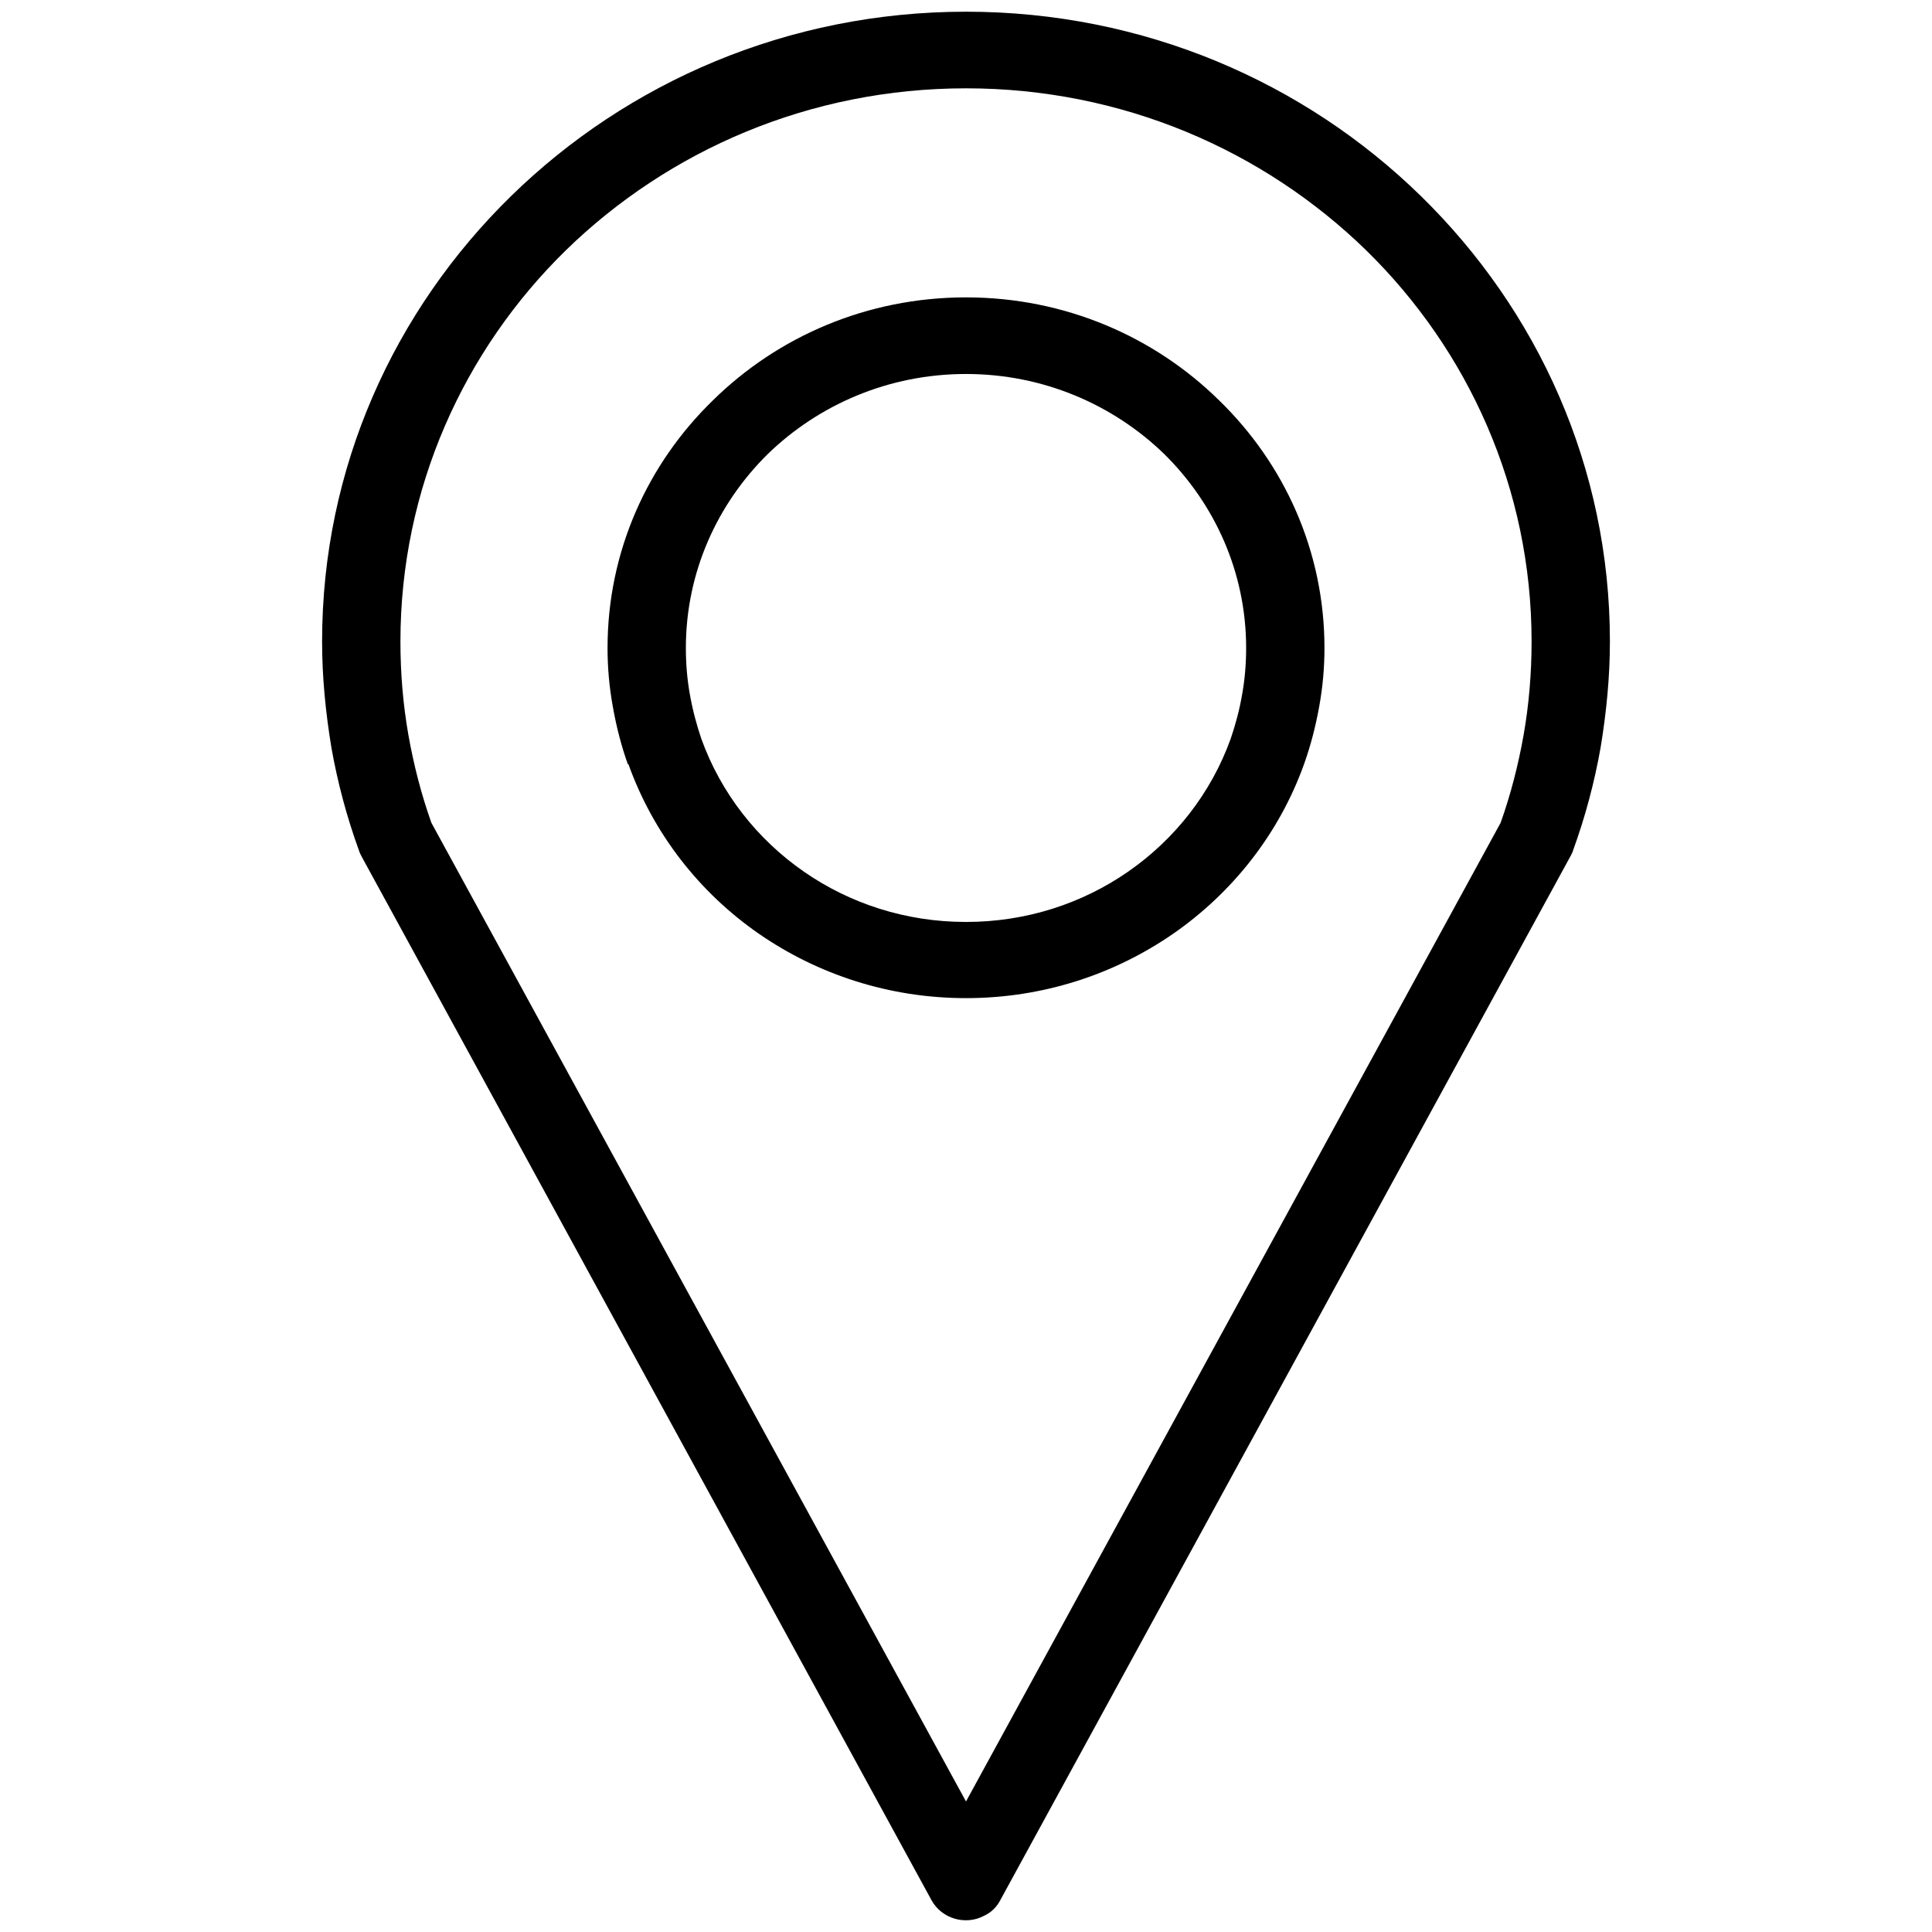 <?xml version="1.0" encoding="UTF-8" standalone="no"?>
<svg
   width="165"
   height="165"
   version="1.1"
   style="clip-rule:evenodd;fill-rule:evenodd;image-rendering:optimizeQuality;shape-rendering:geometricPrecision;text-rendering:geometricPrecision"
   viewBox="0 0 4365.625 4365.625"
   id="svg3826"
   sodipodi:docname="location_icon.svg"
   inkscape:version="1.2-beta (1b65182, 2022-04-05)"
   xmlns:inkscape="http://www.inkscape.org/namespaces/inkscape"
   xmlns:sodipodi="http://sodipodi.sourceforge.net/DTD/sodipodi-0.dtd"
   xmlns="http://www.w3.org/2000/svg"
   xmlns:svg="http://www.w3.org/2000/svg">
  <sodipodi:namedview
     id="namedview3828"
     pagecolor="#ffffff"
     bordercolor="#666666"
     borderopacity="1.0"
     inkscape:pageshadow="2"
     inkscape:pageopacity="0.0"
     inkscape:pagecheckerboard="0"
     inkscape:deskcolor="#d1d1d1"
     inkscape:document-units="mm"
     showgrid="false"
     inkscape:zoom="2.4710648"
     inkscape:cx="172.8"
     inkscape:cy="108.05059"
     inkscape:window-width="1861"
     inkscape:window-height="1025"
     inkscape:window-x="59"
     inkscape:window-y="27"
     inkscape:window-maximized="1"
     inkscape:current-layer="Layer_x0020_1" />
  <defs
     id="defs3817">
    <style
       type="text/css"
       id="style3815">  .fil0 {fill:#F0F0F0} .fil1 {fill:#011627;fill-rule:nonzero}  </style>
  </defs>
  <g
     id="Layer_x0020_1"
     inkscape:label="Layer 1"
     inkscape:groupmode="layer">
    <g
       id="_2744591182304"
       style="fill:#000000">
      <path
         class="fil1"
         d="m 2182.816,4070.689 1208,-2211.367 c 23,-64.551 40,-131.058 52,-198.544 12,-68.463 18,-138.883 18,-211.258 0,-345.251 -143,-658.227 -374,-884.156 -232,-225.929 -551,-365.79 -904,-365.79 -353,0 -672,139.861 -904,365.79 -231,225.929 -374,538.905 -374,884.156 0,72.376 6,142.795 18,211.258 12,67.485 29,133.993 52,198.544 z m 0,-3398.718 c 224,0 426,89.002 572,232.775 147,142.795 238,340.361 238,559.444 0,44.99 -4,89.002 -12,133.015 -8,44.012 -19,87.046 -34,129.102 -56,156.488 -161,290.48 -297,384.373 -132,90.959 -293,144.751 -467,144.751 -174,0 -335,-53.793 -467,-144.751 -136,-93.893 -240,-227.885 -296,-384.373 l -1,0.978 c -15,-42.056 -26,-85.09 -34,-130.08 -8,-44.012 -12,-88.024 -12,-133.015 0,-219.083 91,-416.649 238,-559.444 146,-143.773 348,-232.775 572,-232.775 z m 448,354.053 c -115,-111.497 -273,-180.939 -448,-180.939 -175,0 -333,69.442 -448,180.939 -114,112.476 -185,267.007 -185,438.166 0,36.188 3,71.397 9,104.651 6,34.232 15,68.463 26,100.739 44,122.256 126,226.907 232,300.261 103,71.397 229,113.454 366,113.454 137,0 263,-42.056 366,-113.454 106,-73.354 188,-178.005 232,-300.261 11,-32.276 20,-65.529 26,-100.739 6,-33.254 9,-68.463 9,-104.651 0,-171.159 -71,-325.69 -185,-438.166 z m 919,906.651 -1289,2360.031 c -8,15.649 -20,28.363 -37,36.188 -42,22.495 -96,6.846 -119,-35.21 L 818.816,1938.543 c -3,-5.868 -6,-10.759 -8,-17.605 -27,-74.332 -48,-152.576 -62,-231.798 -13,-79.222 -21,-158.444 -21,-239.622 0,-393.175 163,-748.207 427,-1006.412 263,-257.227 626,-416.649 1028,-416.649 402,0 765,159.422 1028,416.649 264,258.205 427,613.236 427,1006.412 0,81.178 -8,160.4 -21,239.622 -14,79.222 -35,157.466 -62,231.798 -1,3.912 -3,7.824 -5,11.737 z"
         id="path3822"
         style="stroke-width:0.989;fill:#000000" />
    </g>
  </g>
</svg>
